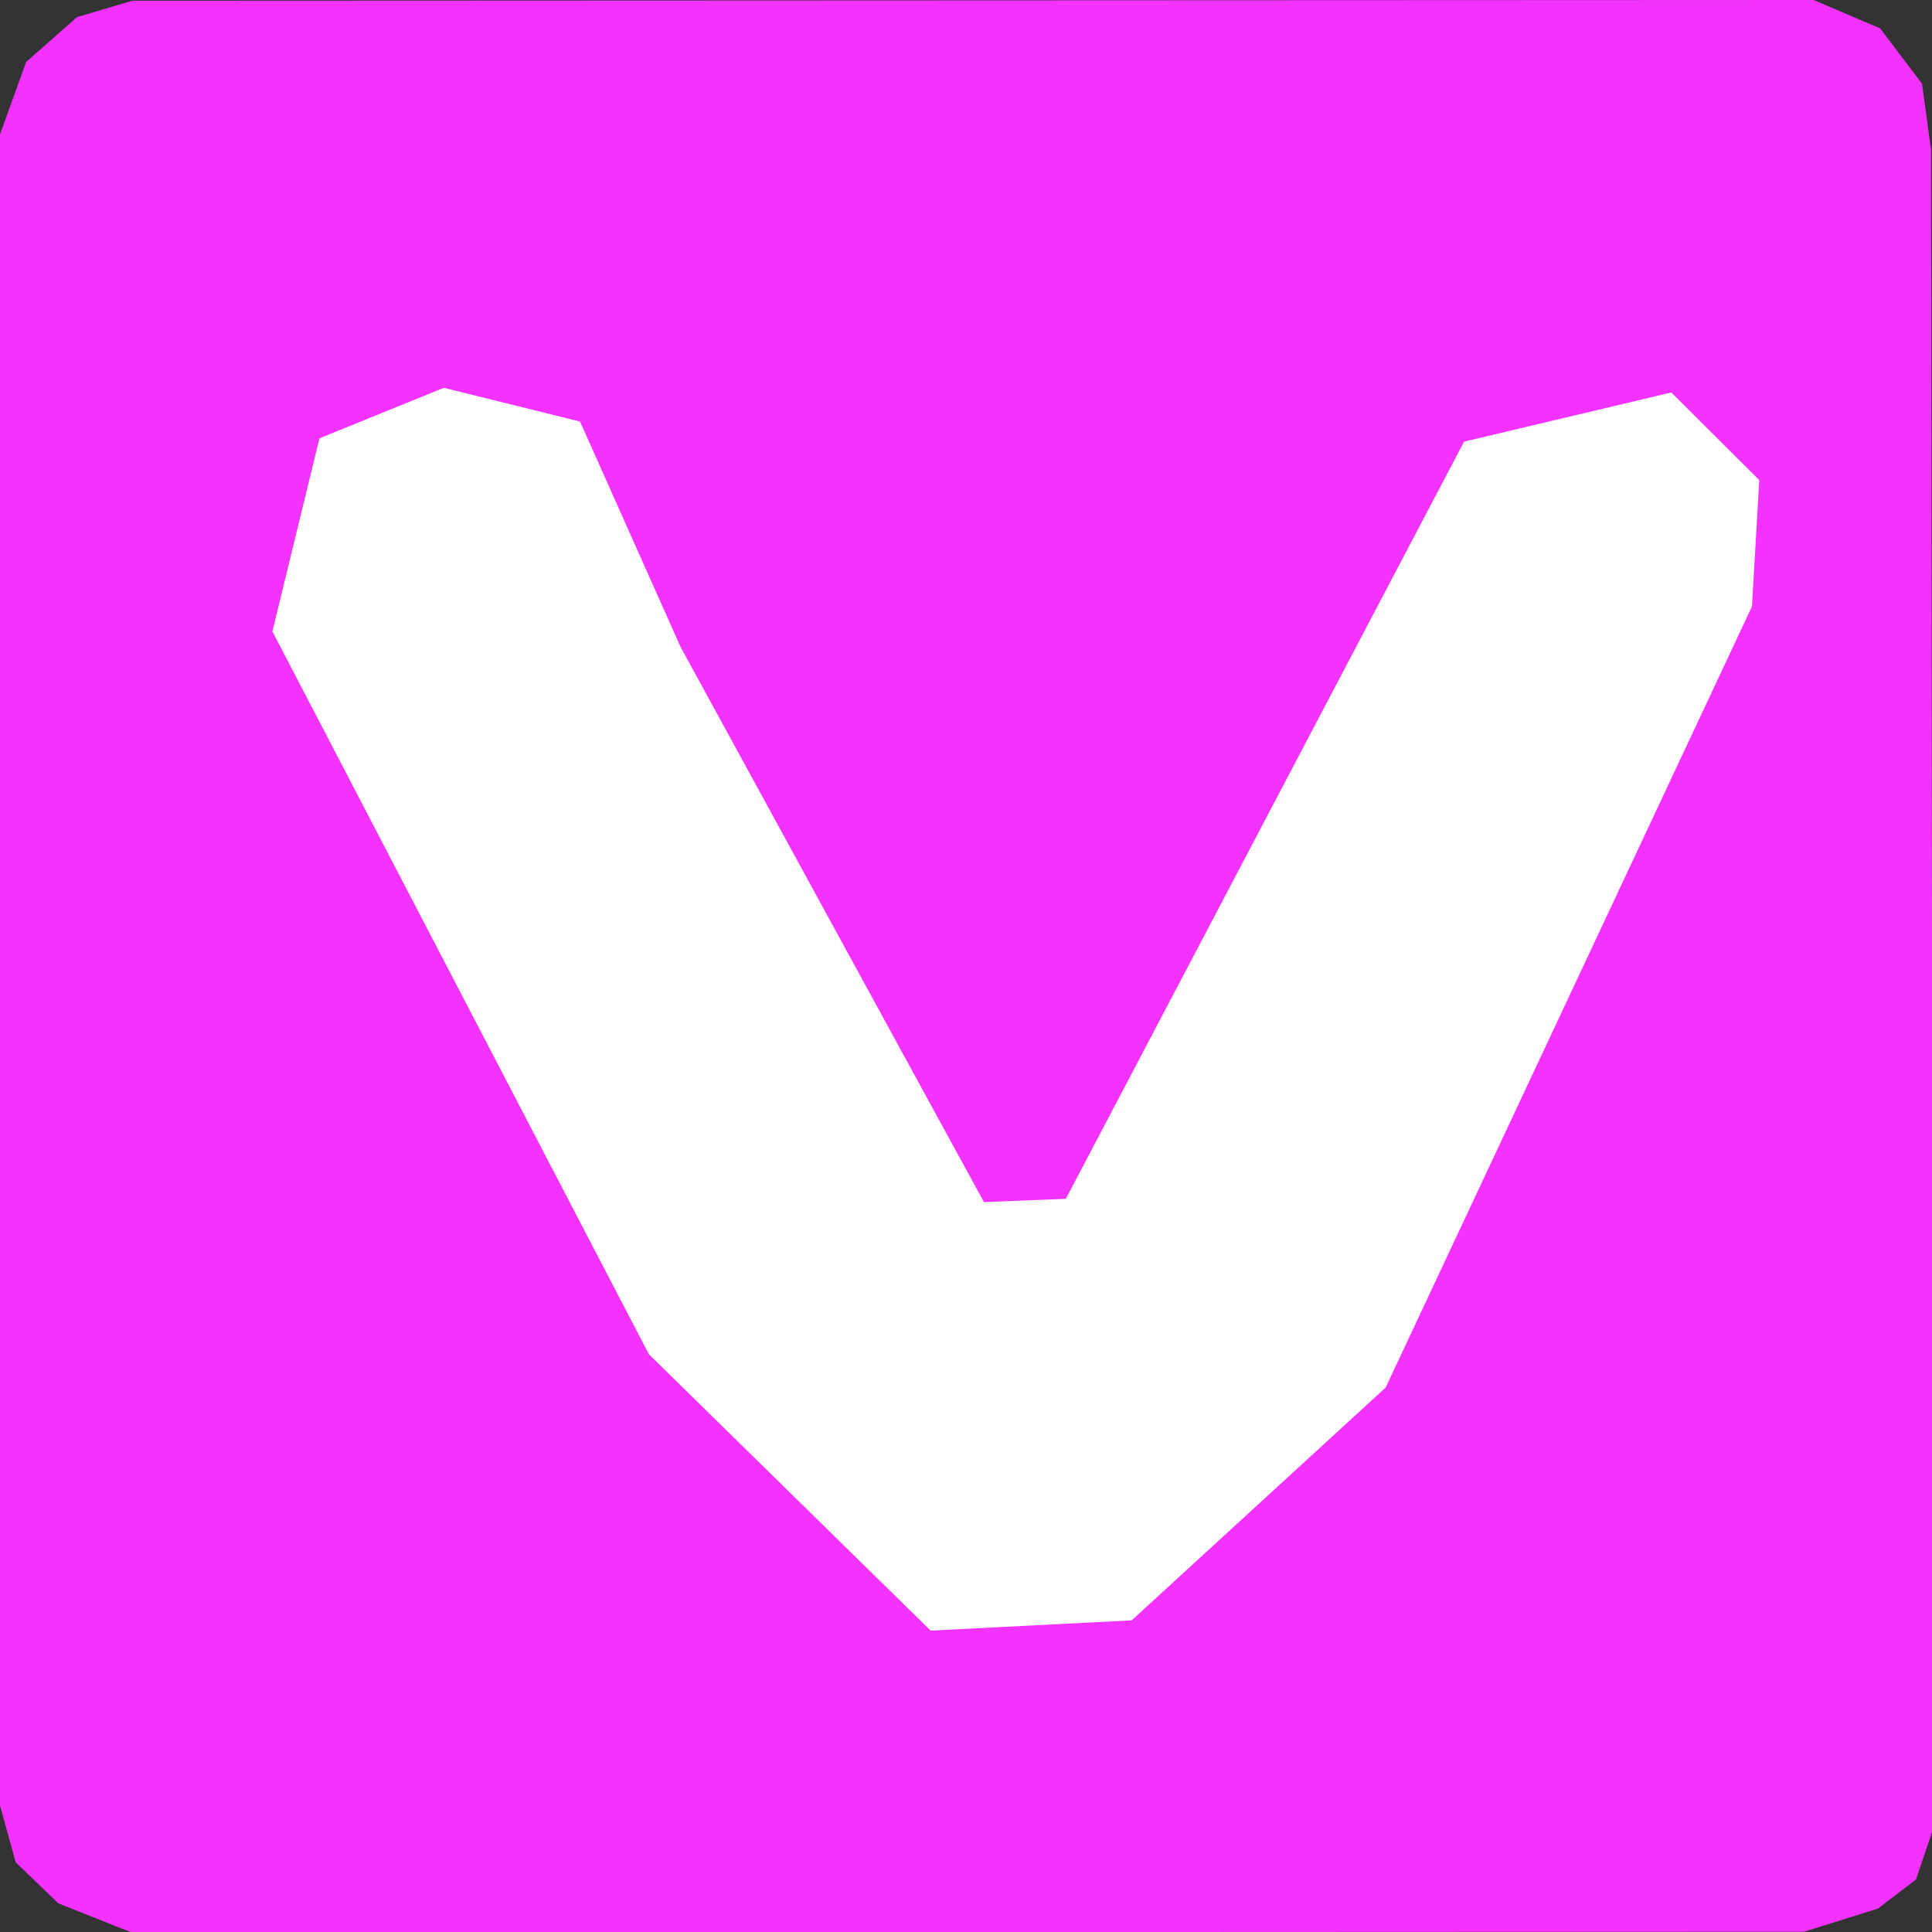 <?xml version="1.0" encoding="UTF-8" standalone="no"?>
<!-- Created with Inkscape (http://www.inkscape.org/) -->

<svg
   width="128"
   height="128"
   viewBox="0 0 33.867 33.867"
   version="1.1"
   id="svg1"
   inkscape:version="1.3.2 (091e20e, 2023-11-25, custom)"
   sodipodi:docname="icon.svg"
   xmlns:inkscape="http://www.inkscape.org/namespaces/inkscape"
   xmlns:sodipodi="http://sodipodi.sourceforge.net/DTD/sodipodi-0.dtd"
   xmlns="http://www.w3.org/2000/svg"
   xmlns:svg="http://www.w3.org/2000/svg">
  <rect x="0" y="0" width="33.867" height="33.867" fill="#333333" stroke="none"/>
  <sodipodi:namedview
     id="namedview1"
     pagecolor="#505050"
     bordercolor="#ffffff"
     borderopacity="1"
     inkscape:showpageshadow="0"
     inkscape:pageopacity="0"
     inkscape:pagecheckerboard="1"
     inkscape:deskcolor="#505050"
     inkscape:document-units="mm"
     inkscape:zoom="1.7852694"
     inkscape:cx="22.965722"
     inkscape:cy="82.620586"
     inkscape:window-width="1366"
     inkscape:window-height="697"
     inkscape:window-x="-8"
     inkscape:window-y="-8"
     inkscape:window-maximized="1"
     inkscape:current-layer="layer1" />
  <defs
     id="defs1" />
  <g
     inkscape:label="Layer 1"
     inkscape:groupmode="layer"
     id="layer1">
    <path
       style="fill:#f432ff;fill-opacity:1;stroke-width:0.954;stroke-linecap:round"
       d="m 0,31.648 0.275,0.996 0.747,0.72 1.284,0.511 29.317,-0.013 1.297,-0.406 L 33.587,32.945 33.888,32.054 33.849,2.62 33.692,1.467 32.958,0.498 31.792,0 2.319,0.013 1.349,0.301 0.458,1.087 0,2.358 Z"
       id="path2" />
    <path
       style="fill:#ffffff;fill-opacity:1;stroke-width:0.954;stroke-linecap:round"
       d="m 4.775,11.069 0.824,-3.385 2.181,-0.886 2.388,0.592 1.761,3.949 5.319,9.733 1.435,-0.057 6.981,-13.273 3.633,-0.862 1.542,1.536 -0.128,2.214 -6.422,13.694 -4.451,4.08 -3.524,0.18 -4.939,-4.844 z"
       id="path1"
       sodipodi:nodetypes="cccccccccccccccc" />
  </g>
</svg>
